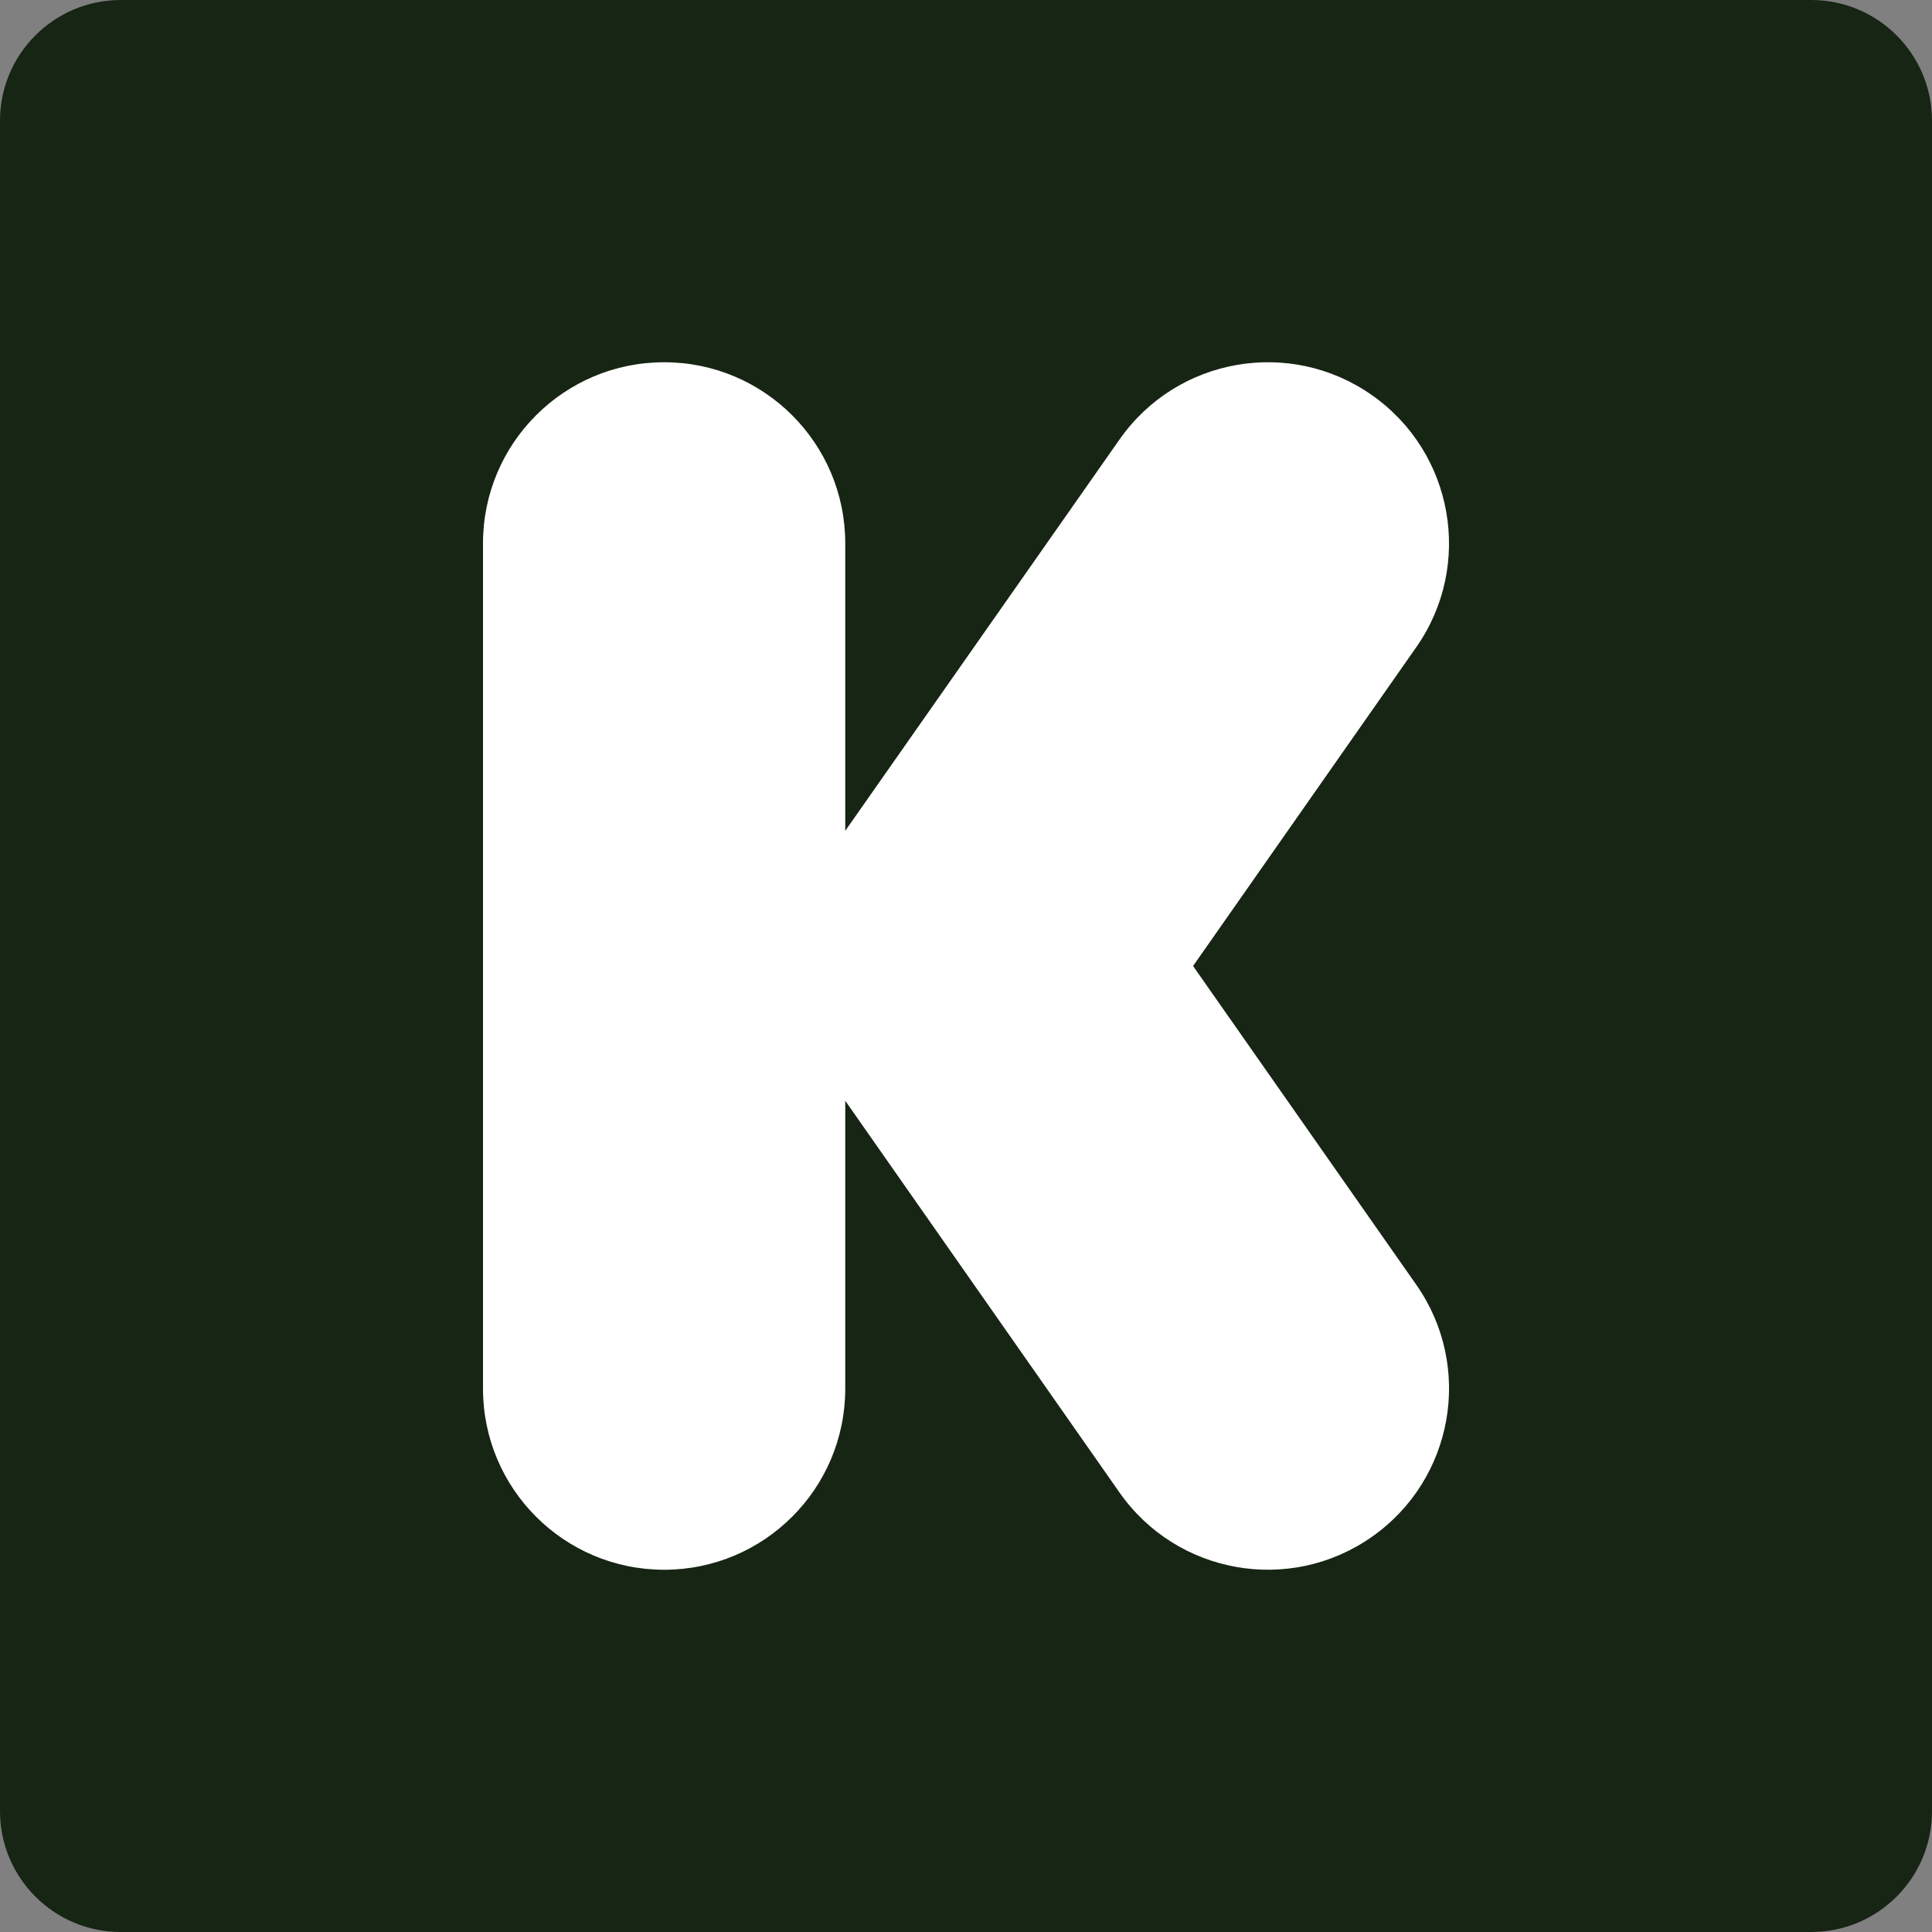 <?xml version="1.0" ?><!DOCTYPE svg  PUBLIC '-//W3C//DTD SVG 1.0//EN'  'http://www.w3.org/TR/2001/REC-SVG-20010904/DTD/svg10.dtd'><svg enable-background="new 0 0 32 32" height="32px" id="Layer_1" version="1.0" viewBox="0 0 32 32" width="32px" xml:space="preserve" xmlns="http://www.w3.org/2000/svg" xmlns:xlink="http://www.w3.org/1999/xlink"><rect x="0" y="0" width="32" height="32" fill="#808080" stroke="none"/><g><path d="M32,30c0,1.104-0.896,2-2,2H2c-1.104,0-2-0.896-2-2V2c0-1.104,0.896-2,2-2h28c1.104,0,2,0.896,2,2V30z" fill="#172514"/><path d="M19.761,16l3.696-5.279c0.951-1.357,0.621-3.228-0.736-4.178c-1.357-0.951-3.228-0.621-4.178,0.736   L14,13.761V9c0-1.657-1.343-3-3-3S8,7.343,8,9v14c0,1.657,1.343,3,3,3s3-1.343,3-3v-4.768l4.542,6.488   c0.95,1.357,2.821,1.688,4.179,0.736c1.357-0.95,1.688-2.82,0.736-4.178L19.761,16z" fill="#ffffff"/></g><g/><g/><g/><g/><g/><g/></svg>
